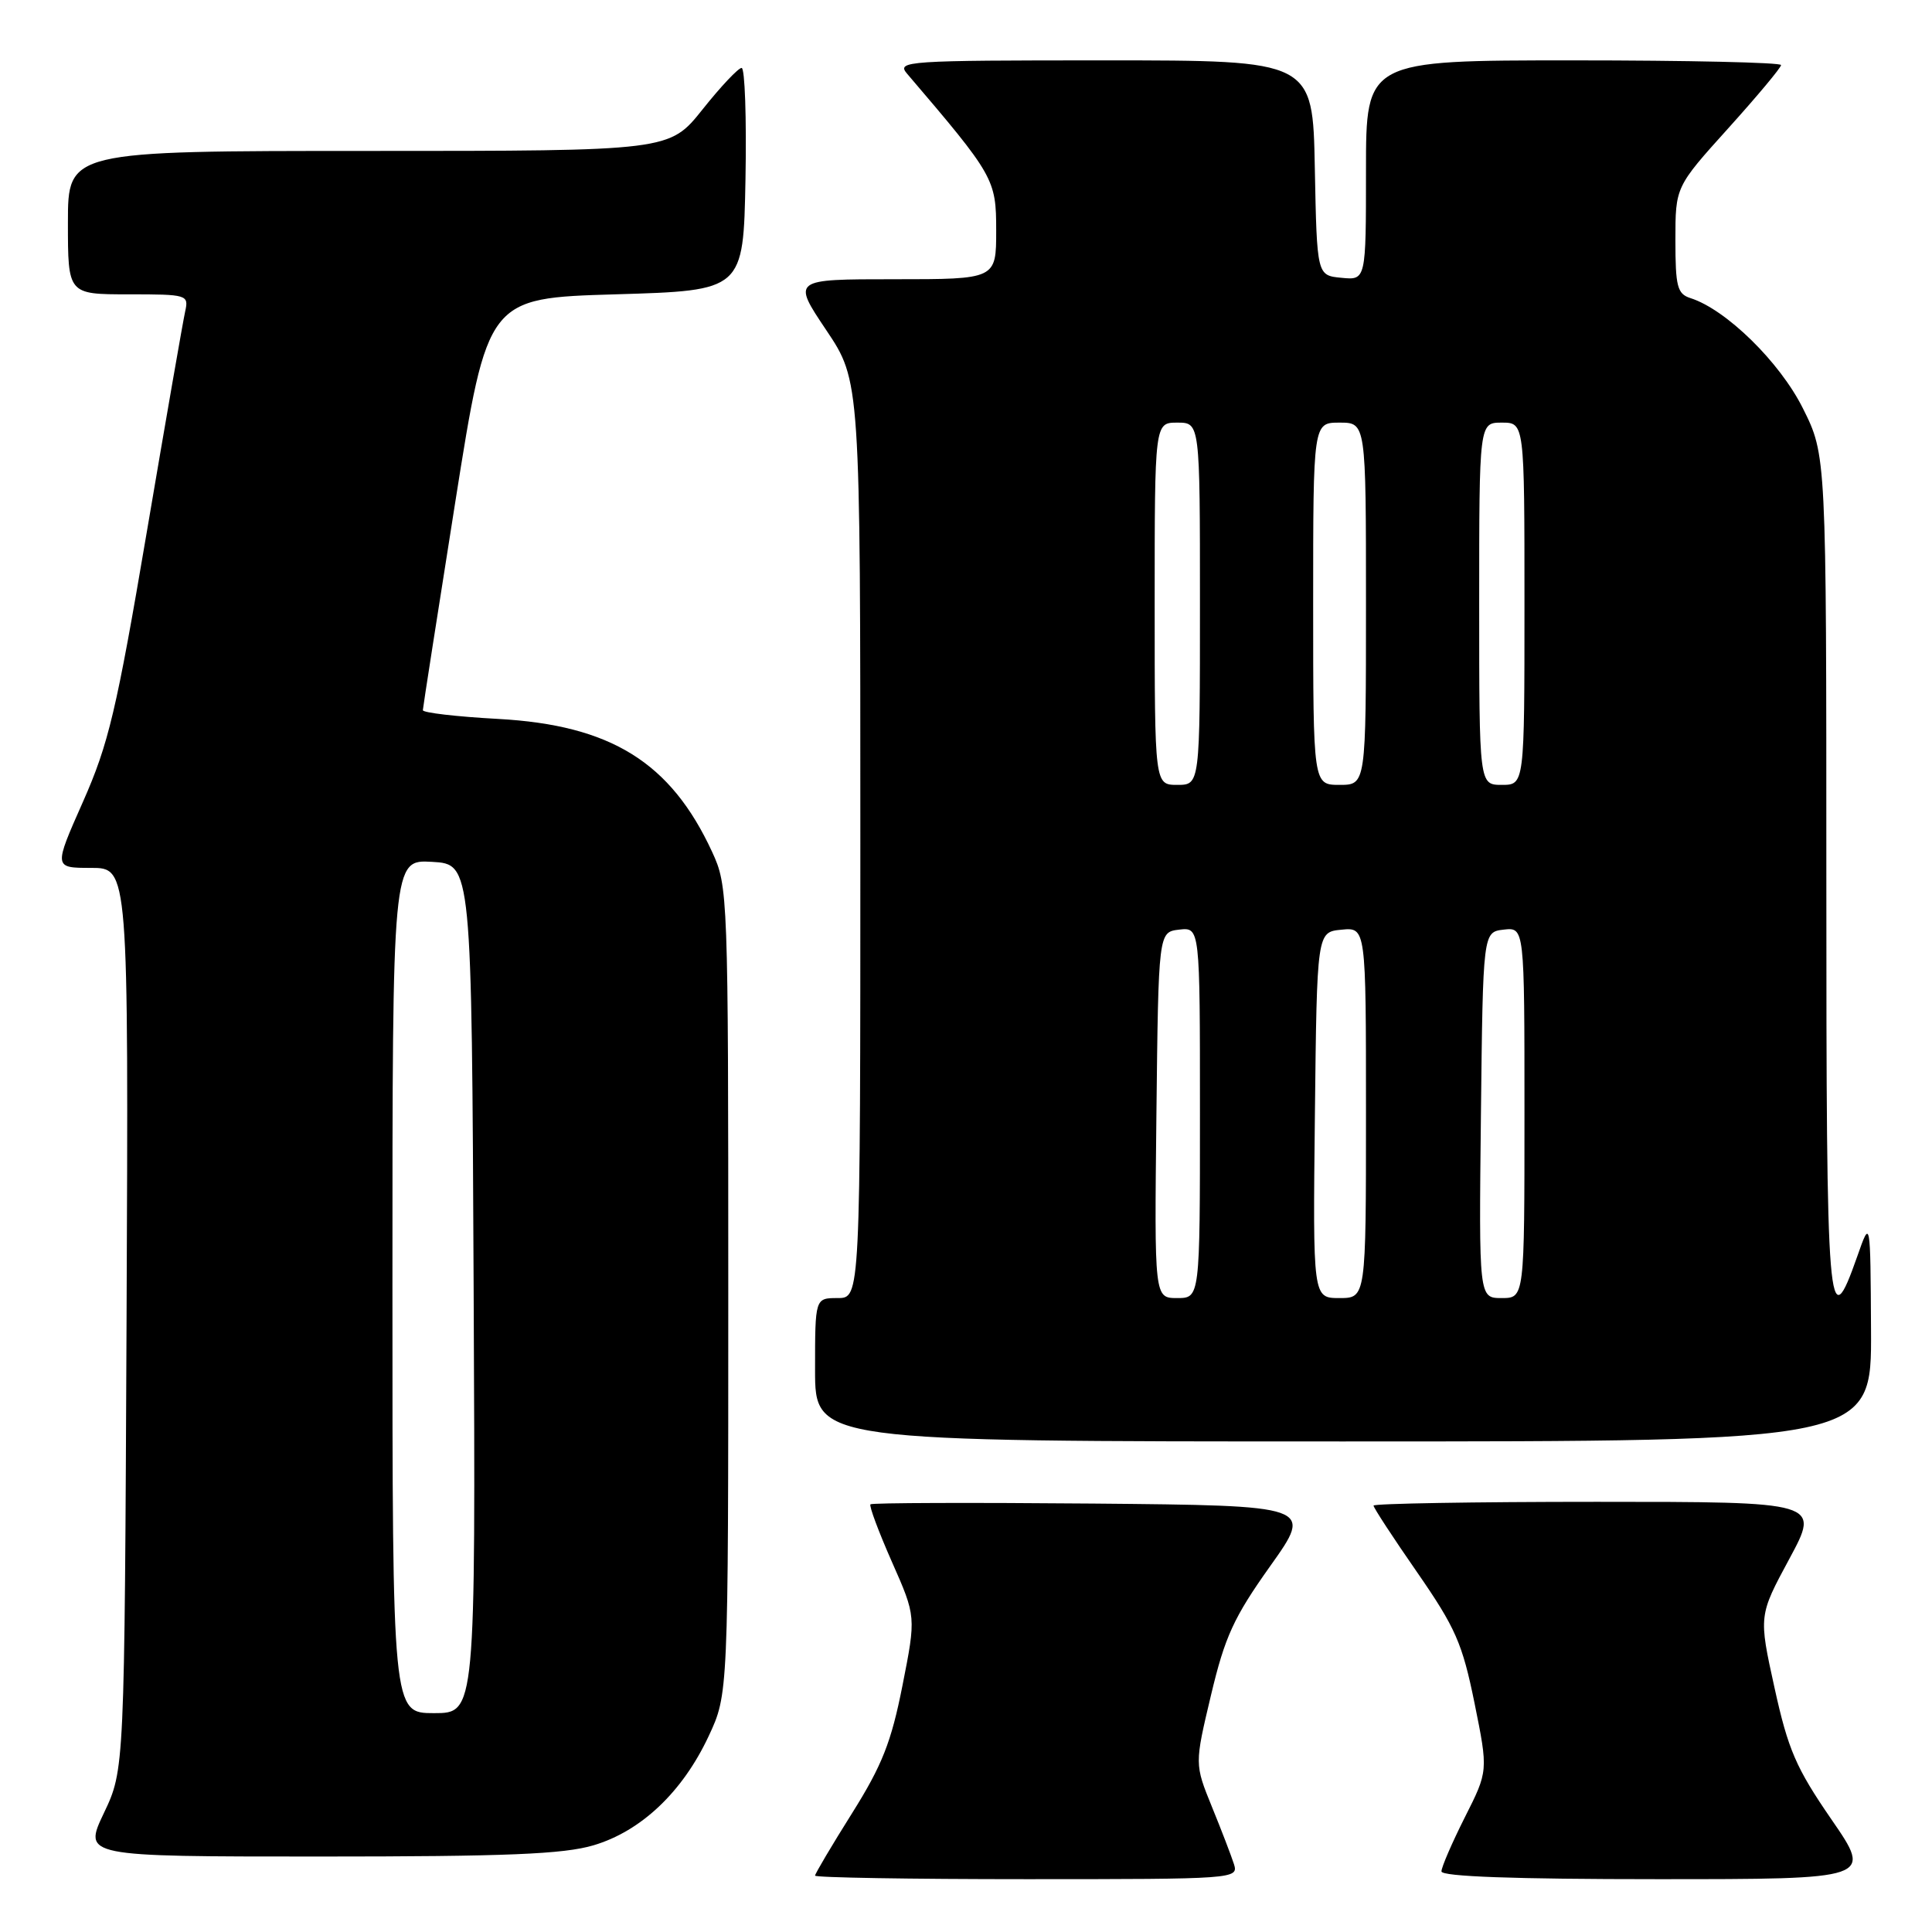 <?xml version="1.0" encoding="UTF-8" standalone="no"?>
<!DOCTYPE svg PUBLIC "-//W3C//DTD SVG 1.1//EN" "http://www.w3.org/Graphics/SVG/1.1/DTD/svg11.dtd" >
<svg xmlns="http://www.w3.org/2000/svg" xmlns:xlink="http://www.w3.org/1999/xlink" version="1.1" viewBox="0 0 256 256">
 <g >
 <path fill="currentColor"
d=" M 163.51 247.02 C 163.16 245.93 161.85 242.50 160.58 239.40 C 158.29 233.76 158.29 233.76 160.46 224.63 C 162.31 216.85 163.47 214.32 168.32 207.50 C 174.01 199.50 174.01 199.50 144.85 199.23 C 128.82 199.09 115.54 199.13 115.34 199.33 C 115.14 199.53 116.42 202.96 118.18 206.95 C 121.39 214.20 121.39 214.20 119.58 223.35 C 118.10 230.84 116.89 233.91 112.89 240.28 C 110.20 244.56 108.00 248.28 108.00 248.53 C 108.00 248.79 120.63 249.00 136.07 249.00 C 163.59 249.00 164.12 248.96 163.51 247.02 Z  M 242.68 241.09 C 237.98 234.26 236.94 231.86 235.13 223.63 C 233.03 214.09 233.03 214.09 237.10 206.55 C 241.17 199.00 241.17 199.00 211.59 199.00 C 195.31 199.00 182.00 199.23 182.00 199.50 C 182.00 199.78 184.60 203.76 187.78 208.34 C 192.86 215.68 193.77 217.74 195.38 225.66 C 197.20 234.66 197.20 234.66 194.10 240.80 C 192.40 244.18 191.00 247.41 191.00 247.97 C 191.00 248.65 200.66 249.00 219.57 249.00 C 248.13 249.00 248.13 249.00 242.68 241.09 Z  M 78.65 244.51 C 84.95 242.64 90.43 237.45 93.89 230.07 C 96.50 224.50 96.50 224.50 96.50 171.00 C 96.50 118.46 96.46 117.42 94.36 112.88 C 88.87 101.00 80.95 96.08 65.99 95.26 C 60.49 94.96 56.01 94.44 56.03 94.10 C 56.04 93.77 57.98 81.35 60.33 66.50 C 64.61 39.50 64.61 39.50 81.56 39.00 C 98.50 38.50 98.50 38.50 98.78 23.75 C 98.93 15.64 98.70 9.00 98.27 9.00 C 97.83 9.00 95.50 11.47 93.09 14.50 C 88.70 20.00 88.70 20.00 48.85 20.00 C 9.00 20.00 9.00 20.00 9.00 29.50 C 9.00 39.00 9.00 39.00 17.02 39.00 C 24.82 39.00 25.02 39.06 24.54 41.25 C 24.26 42.49 21.97 55.65 19.45 70.50 C 15.43 94.19 14.39 98.57 10.99 106.25 C 7.11 115.00 7.11 115.00 12.07 115.00 C 17.03 115.00 17.03 115.00 16.77 174.75 C 16.50 234.50 16.50 234.50 13.76 240.25 C 11.03 246.00 11.03 246.00 42.33 246.00 C 67.16 246.00 74.68 245.69 78.65 244.51 Z  M 247.92 176.25 C 247.84 161.50 247.84 161.50 246.11 166.44 C 242.21 177.50 242.00 174.91 242.00 116.24 C 242.00 60.32 242.00 60.32 238.89 54.10 C 235.83 47.97 228.71 41.00 223.99 39.50 C 222.25 38.94 222.00 37.98 222.00 31.82 C 222.00 24.76 222.00 24.76 229.00 17.00 C 232.85 12.73 236.00 8.96 236.00 8.62 C 236.00 8.28 223.62 8.00 208.50 8.00 C 181.00 8.00 181.00 8.00 181.00 22.56 C 181.00 37.13 181.00 37.13 177.75 36.81 C 174.50 36.50 174.50 36.50 174.22 22.25 C 173.95 8.00 173.95 8.00 146.32 8.00 C 120.10 8.00 118.77 8.09 120.18 9.75 C 131.74 23.29 132.00 23.74 132.00 30.55 C 132.00 37.00 132.00 37.00 118.48 37.00 C 104.96 37.00 104.96 37.00 109.48 43.74 C 114.00 50.48 114.00 50.48 114.00 111.24 C 114.00 172.00 114.00 172.00 111.00 172.00 C 108.00 172.00 108.00 172.00 108.00 181.50 C 108.00 191.00 108.00 191.00 178.00 191.00 C 248.00 191.00 248.00 191.00 247.92 176.25 Z  M 52.00 170.45 C 52.00 113.90 52.00 113.90 57.25 114.20 C 62.50 114.50 62.50 114.50 62.76 170.75 C 63.02 227.00 63.02 227.00 57.51 227.00 C 52.00 227.00 52.00 227.00 52.00 170.45 Z  M 153.23 147.75 C 153.50 123.50 153.50 123.50 156.25 123.18 C 159.00 122.87 159.00 122.87 159.00 147.43 C 159.00 172.00 159.00 172.00 155.98 172.00 C 152.96 172.00 152.96 172.00 153.23 147.75 Z  M 174.23 147.75 C 174.50 123.50 174.50 123.50 177.75 123.19 C 181.00 122.87 181.00 122.87 181.00 147.44 C 181.00 172.00 181.00 172.00 177.48 172.00 C 173.96 172.00 173.96 172.00 174.23 147.75 Z  M 196.23 147.75 C 196.50 123.50 196.50 123.50 199.25 123.18 C 202.00 122.87 202.00 122.87 202.00 147.43 C 202.00 172.00 202.00 172.00 198.98 172.00 C 195.96 172.00 195.96 172.00 196.23 147.75 Z  M 153.00 80.00 C 153.00 56.00 153.00 56.00 156.00 56.00 C 159.00 56.00 159.00 56.00 159.00 80.00 C 159.00 104.00 159.00 104.00 156.00 104.00 C 153.00 104.00 153.00 104.00 153.00 80.00 Z  M 174.00 80.00 C 174.00 56.00 174.00 56.00 177.50 56.00 C 181.00 56.00 181.00 56.00 181.00 80.00 C 181.00 104.00 181.00 104.00 177.50 104.00 C 174.00 104.00 174.00 104.00 174.00 80.00 Z  M 196.00 80.00 C 196.00 56.00 196.00 56.00 199.00 56.00 C 202.00 56.00 202.00 56.00 202.00 80.00 C 202.00 104.00 202.00 104.00 199.00 104.00 C 196.00 104.00 196.00 104.00 196.00 80.00 Z "/>
</g>
</svg>